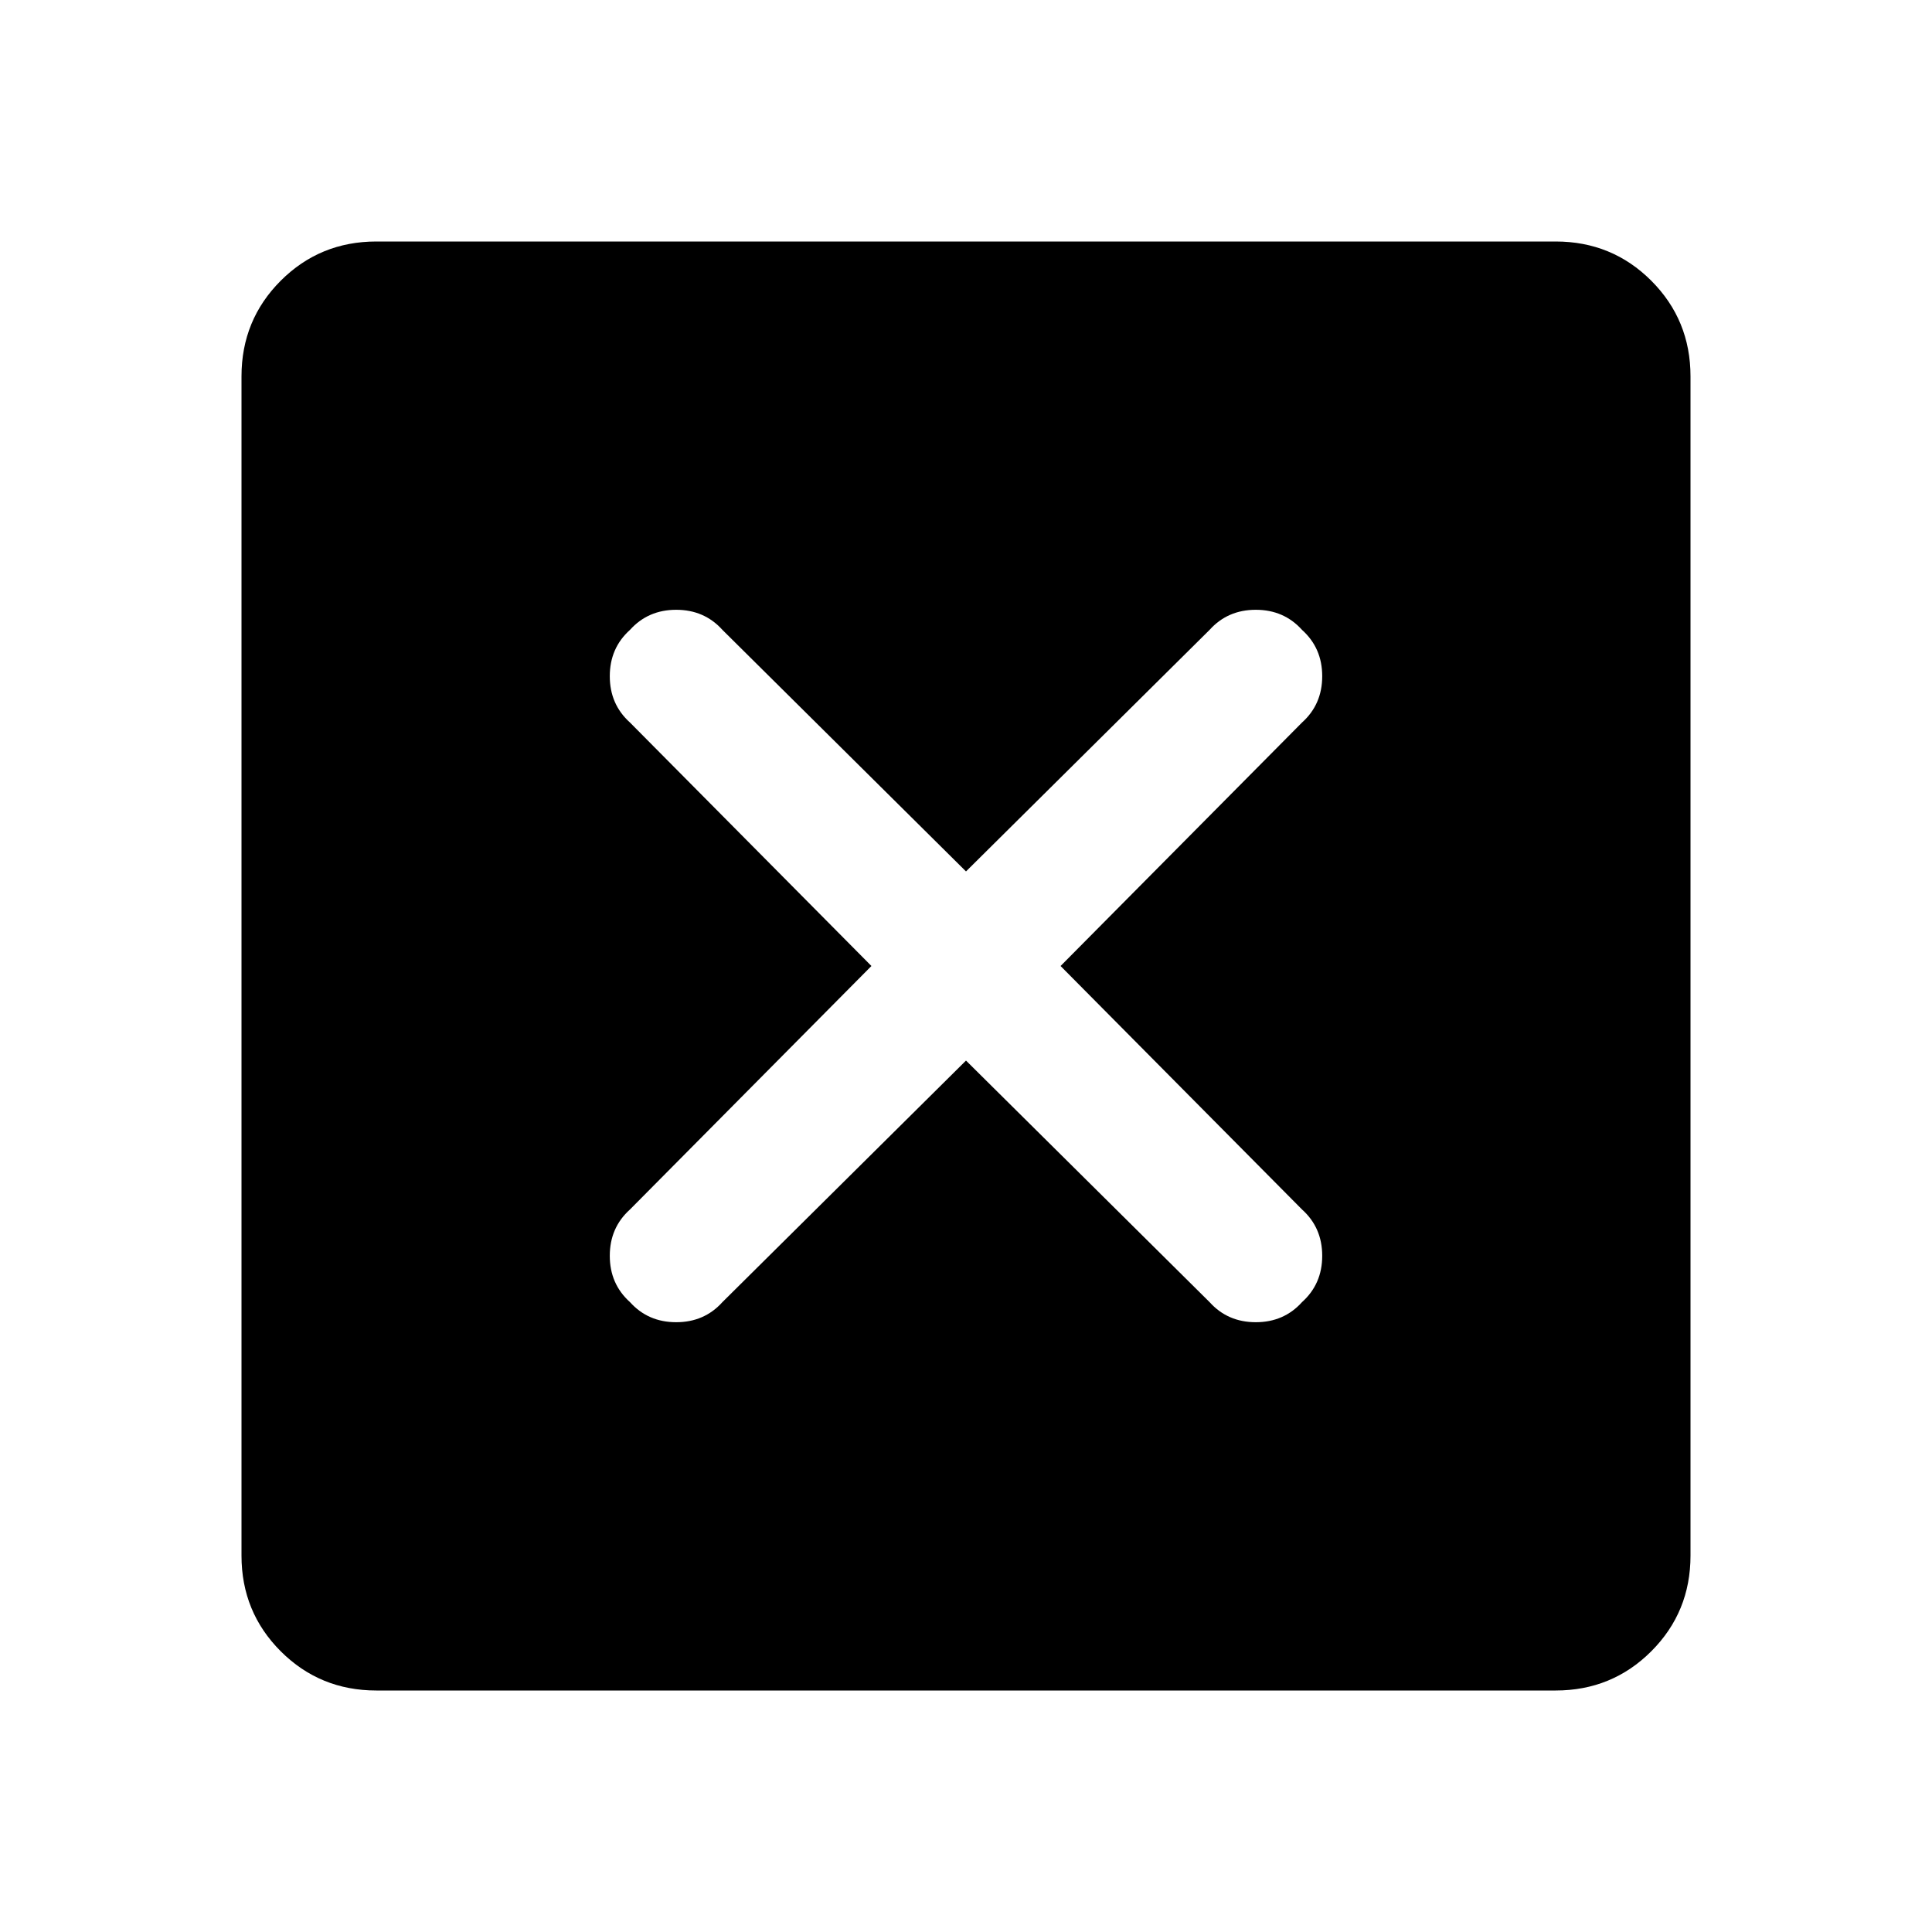 <svg xmlns="http://www.w3.org/2000/svg" height="40" width="40"><path d="M7.792 35Q6.625 35 5.812 34.188Q5 33.375 5 32.208V7.792Q5 6.625 5.812 5.812Q6.625 5 7.792 5H32.208Q33.375 5 34.188 5.812Q35 6.625 35 7.792V32.208Q35 33.375 34.188 34.188Q33.375 35 32.208 35ZM13.042 26.958Q13.417 27.375 14 27.375Q14.583 27.375 14.958 26.958L20 21.958L25.042 26.958Q25.417 27.375 26 27.375Q26.583 27.375 26.958 26.958Q27.375 26.583 27.375 26Q27.375 25.417 26.958 25.042L21.958 20L26.958 14.958Q27.375 14.583 27.375 14Q27.375 13.417 26.958 13.042Q26.583 12.625 26 12.625Q25.417 12.625 25.042 13.042L20 18.042L14.958 13.042Q14.583 12.625 14 12.625Q13.417 12.625 13.042 13.042Q12.625 13.417 12.625 14Q12.625 14.583 13.042 14.958L18.042 20L13.042 25.042Q12.625 25.417 12.625 26Q12.625 26.583 13.042 26.958Z"/></svg>